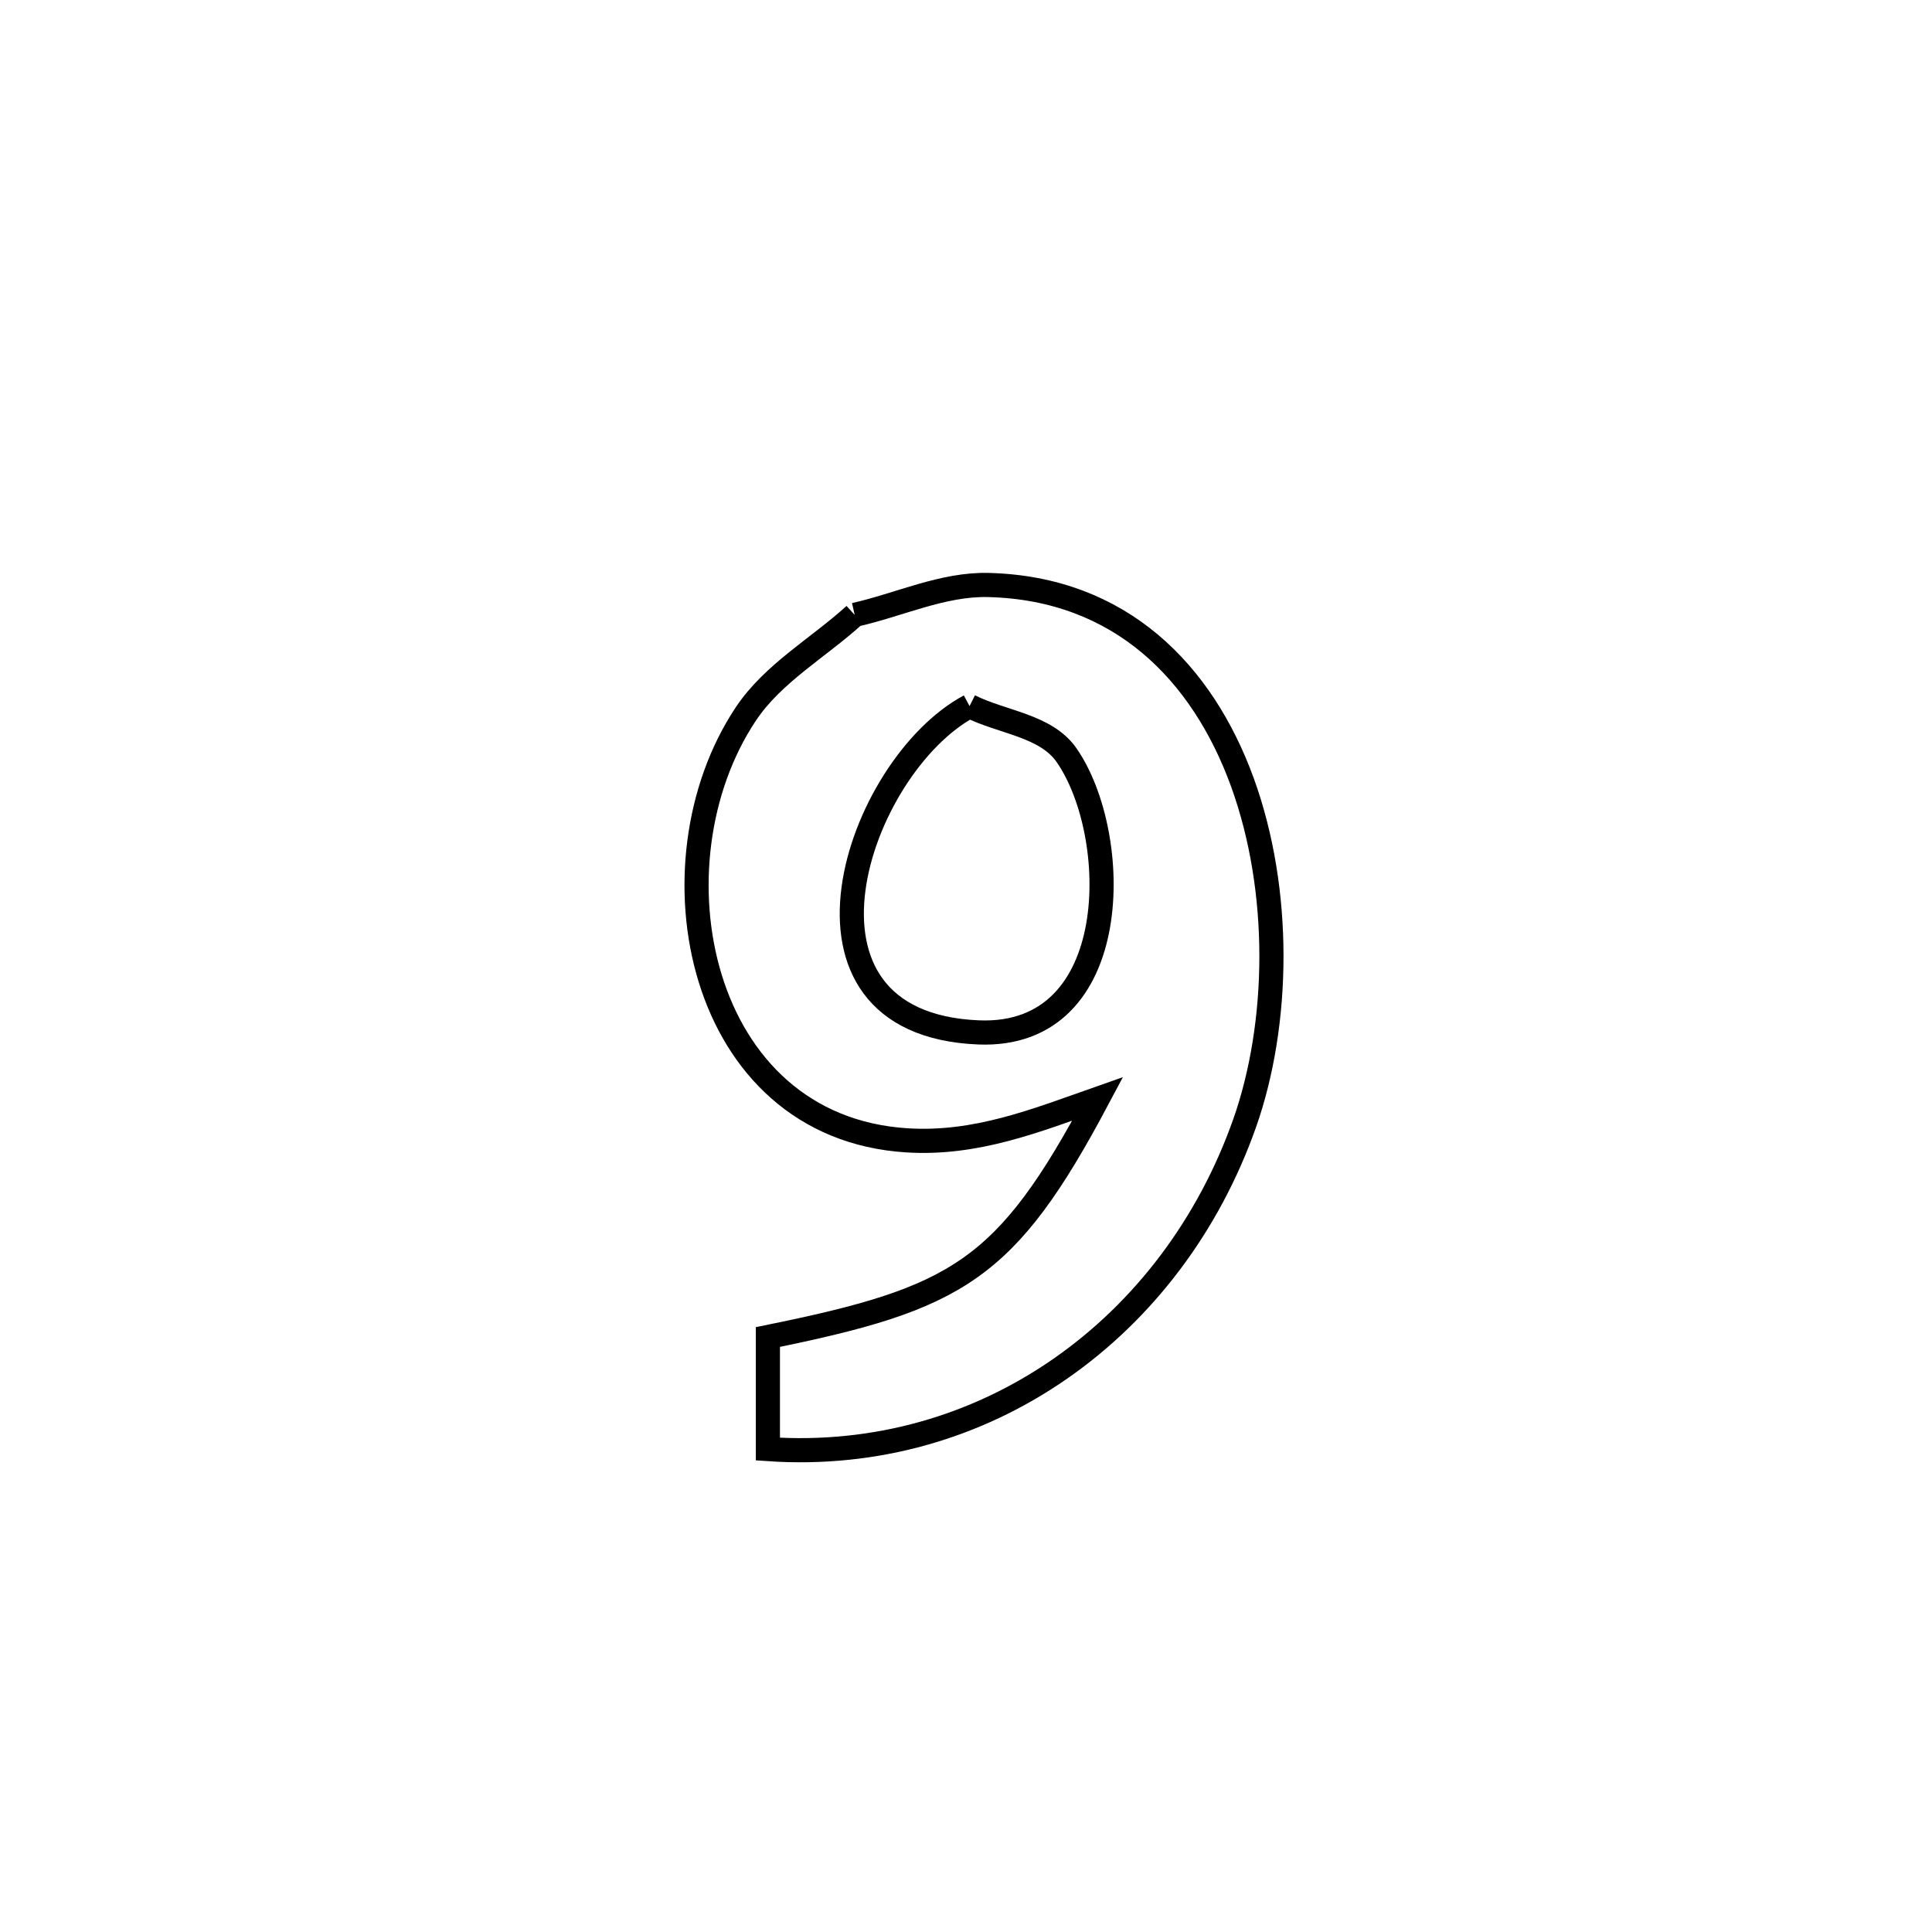<svg xmlns="http://www.w3.org/2000/svg" viewBox="0.0 0.0 24.0 24.0" height="200px" width="200px"><path fill="none" stroke="black" stroke-width=".3" stroke-opacity="1.0"  filling="0" d="M10.617 7.638 L10.617 7.638 C11.171 7.514 11.711 7.253 12.278 7.267 C13.926 7.308 14.939 8.362 15.432 9.714 C15.924 11.067 15.896 12.717 15.462 13.951 C15.013 15.223 14.207 16.282 13.175 17 C12.144 17.718 10.887 18.094 9.539 18.001 L9.539 18.001 C9.539 17.537 9.539 17.073 9.539 16.609 L9.539 16.609 C11.893 16.13 12.497 15.793 13.636 13.65 L13.636 13.65 C12.868 13.92 12.128 14.219 11.269 14.166 C8.659 14.004 8.024 10.732 9.265 8.869 C9.603 8.362 10.167 8.048 10.617 7.638 L10.617 7.638"></path>
<path fill="none" stroke="black" stroke-width=".3" stroke-opacity="1.0"  filling="0" d="M12.044 8.771 L12.044 8.771 C12.445 8.974 12.989 9.01 13.247 9.378 C13.936 10.364 13.972 12.899 12.157 12.825 C9.563 12.719 10.644 9.521 12.044 8.771 L12.044 8.771"></path></svg>